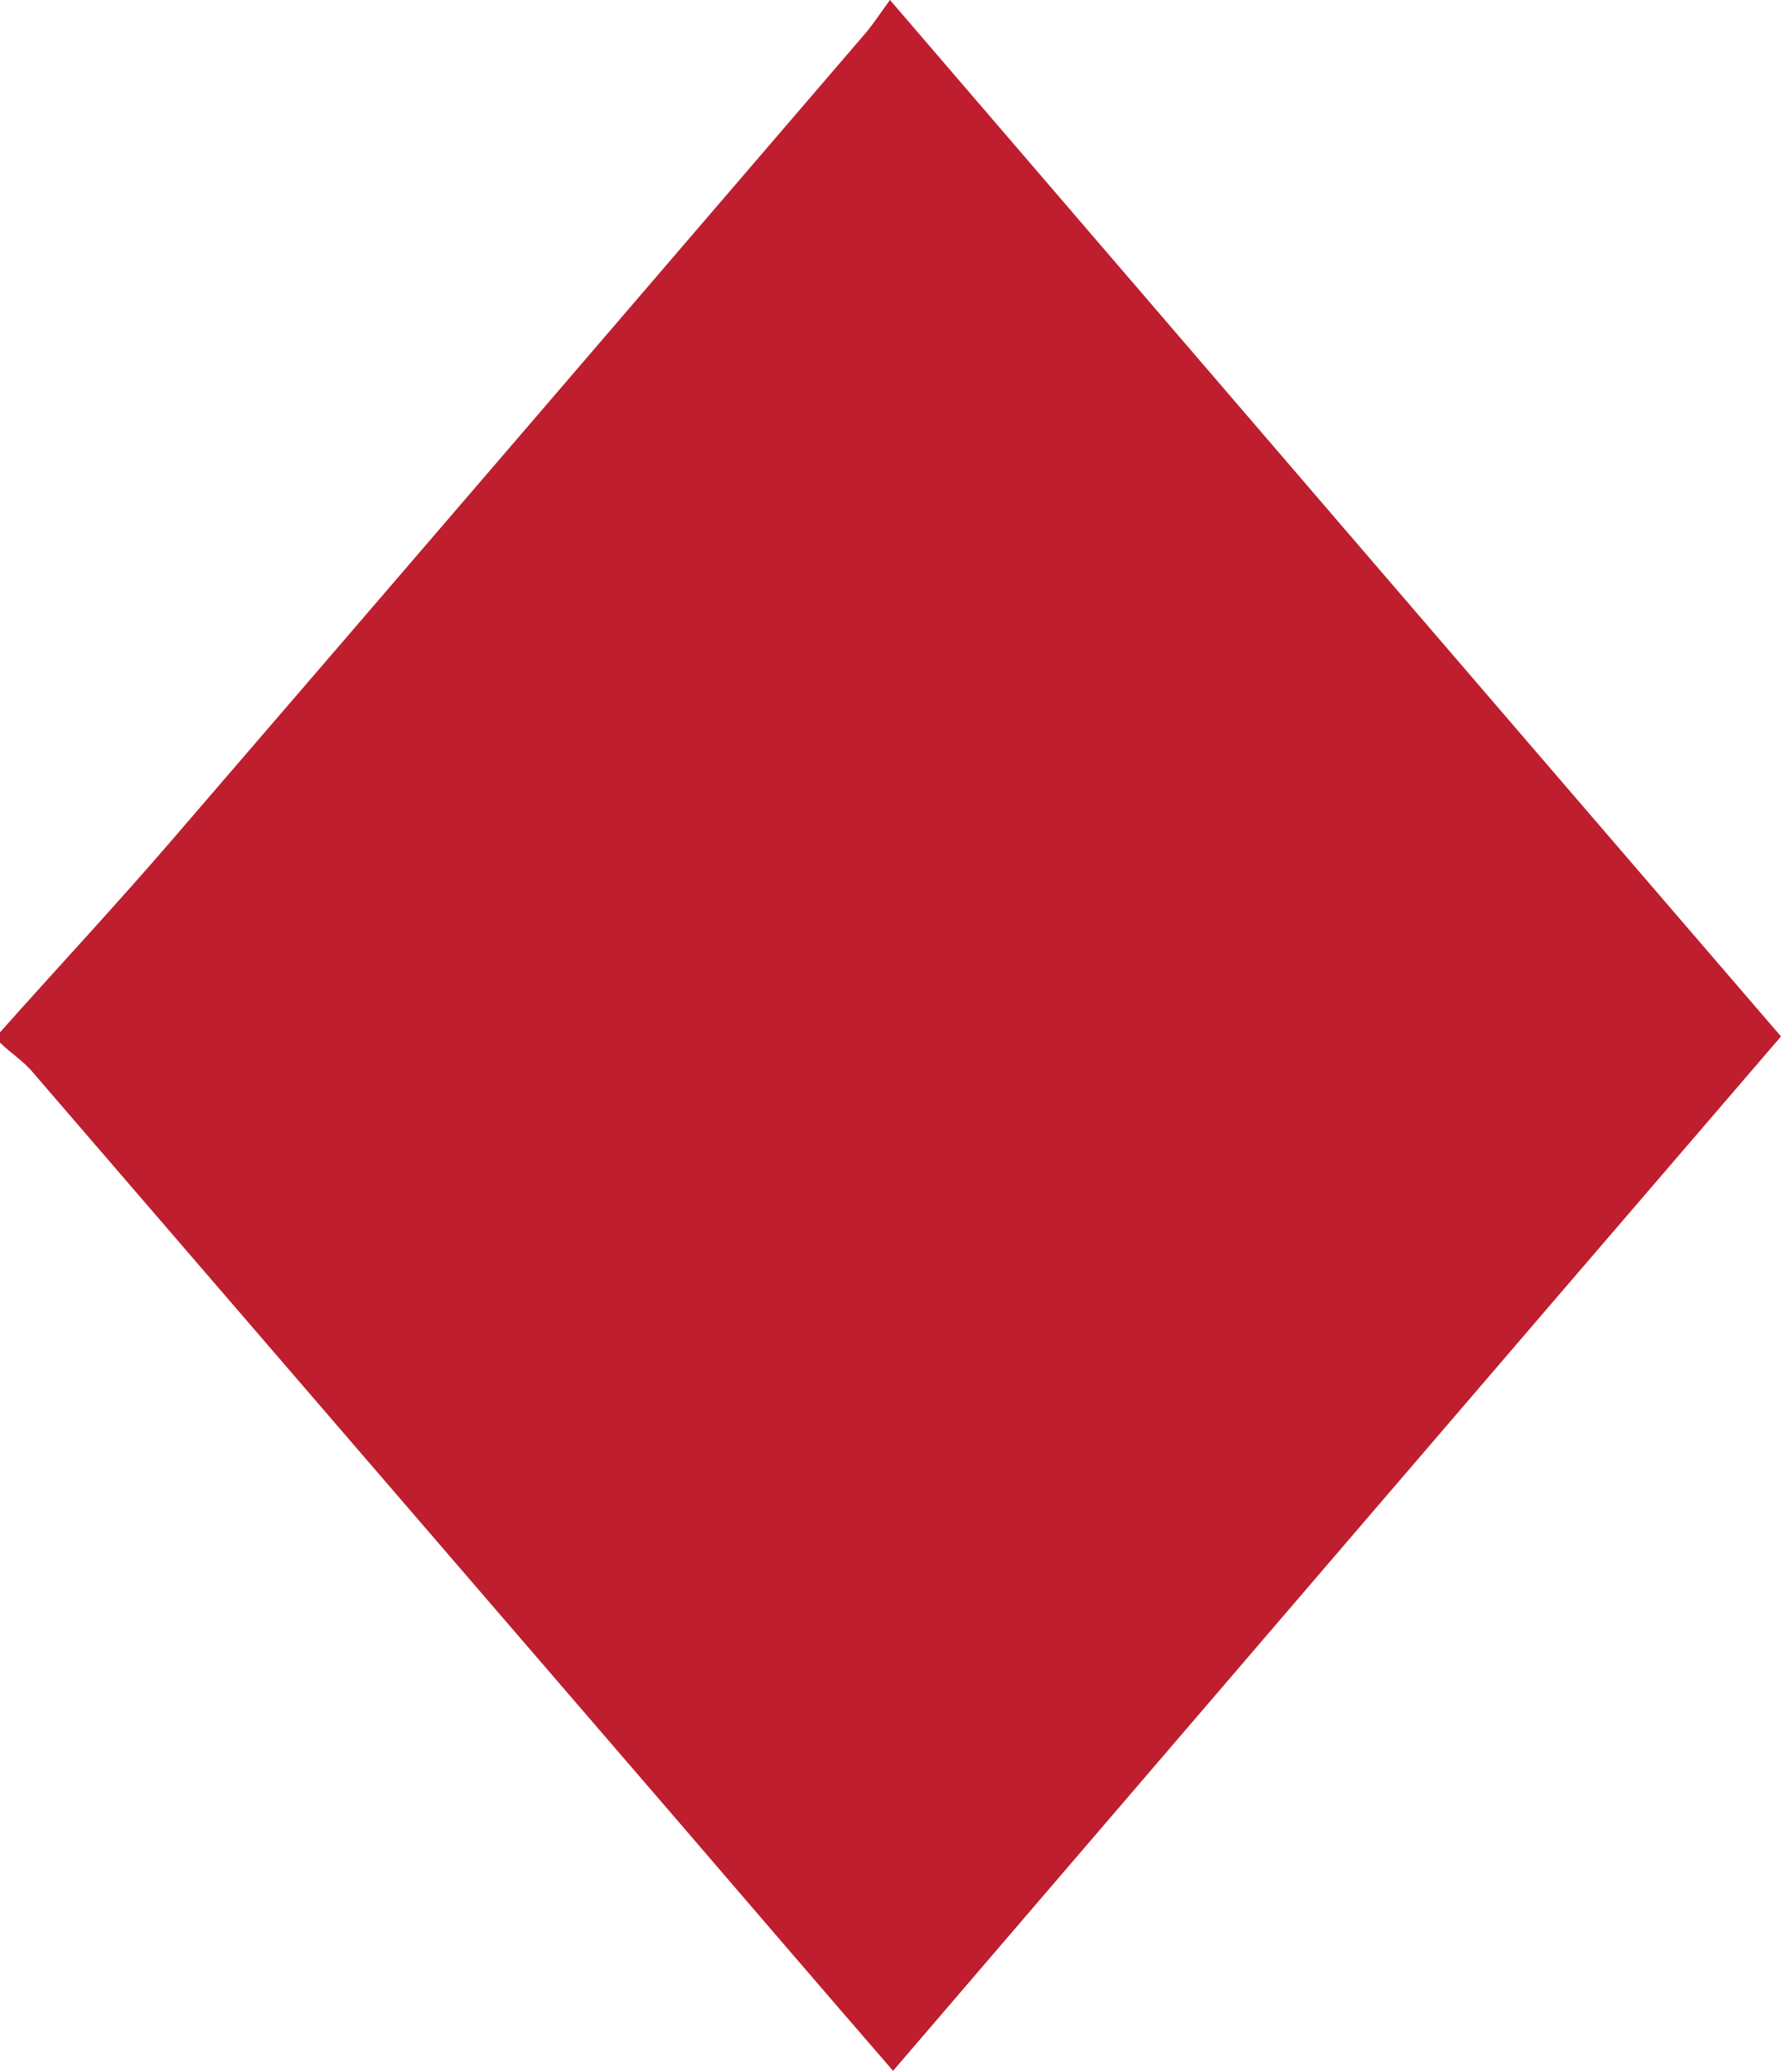 <?xml version="1.0" encoding="utf-8"?>
<!-- Generator: Adobe Illustrator 21.1.0, SVG Export Plug-In . SVG Version: 6.00 Build 0)  -->
<svg version="1.1" id="Layer_1" xmlns="http://www.w3.org/2000/svg" xmlns:xlink="http://www.w3.org/1999/xlink" x="0px" y="0px"
	 viewBox="0 0 174.1 202.5" style="enable-background:new 0 0 174.1 202.5;" xml:space="preserve">
<style type="text/css">
	.st0{fill:#BE1E2D;}
</style>
<path class="st0" d="M0,100.9C5.6,94.6,11.4,88.4,16.9,82C39.4,55.9,61.8,29.8,84.3,3.6c0.9-1,1.6-2.1,2.7-3.6
	c29.3,34.1,58,67.5,87.1,101.3c-28.9,33.6-57.7,67.2-86.8,101.1c-7.1-8.2-13.8-16-20.5-23.8C45.6,154,24.4,129.4,3.2,104.8
	c-0.9-1.1-2.2-1.9-3.2-2.9C0,101.5,0,101.2,0,100.9z"/>
<path class="st0" d="M318.5,75.5c3.5-19.7,13.4-32.8,31.6-38.8c17.7-5.8,37.3,0.5,48.7,15.3c11.3,14.6,12.5,36.3,2.7,51.6
	c-1.2,1.9-2.8,3.8-4.4,5.4c-25.6,25.7-51.3,51.3-77,77c-0.5,0.5-1,0.9-1.6,1.5c-0.8-0.6-1.6-1.2-2.3-1.9
	c-24.9-24.8-49.8-49.6-74.5-74.6c-12.3-12.4-16.1-27.6-11.3-44.2c4.8-16.6,16.3-27.1,33.3-31.1c23.5-5.5,47.7,9.7,53.1,33.1
	C317.3,70.7,317.8,72.6,318.5,75.5z"/>
<path d="M274.6-160.6c-4.7-19-0.6-34.9,15.8-45.9c13.7-9.1,28.3-9,42.3-0.3c14.9,9.2,19.5,22.6,16.3,46.4
	c13.8-1.6,25.5,2.5,35.2,12.4c6.4,6.5,10.2,14.3,11.5,23.3c2.8,18.1-7.4,36.1-24.3,43.3c-19.2,8.2-36.5,2.1-54-19.9
	c5.1,21.7,10.7,41.5,33.3,51.9c-24.6,0-48,0-72.8,0c10.9-5.1,18.8-12,23.2-21.9c4.1-9.5,7.2-19.4,10.2-29.3
	c-17.2,21.6-35.5,28-55.3,18.7c-17.8-8.3-28.9-30.4-24.4-48.5C236.5-150.1,252.3-161.4,274.6-160.6z"/>
<path d="M95.5-97.4c4,20.9,9.7,40.6,32.5,51c-24.9,0-48.3,0-73.4,0c23.1-10.6,28.5-30.9,32.8-51.9c-0.9,1.4-1.7,2.7-2.6,4.1
	C72.6-75.1,47.6-69.5,28.6-81.3c-18.9-11.8-25.1-37-13.7-56.1c1-1.7,2.2-3.4,3.6-4.8c23.7-23.7,47.4-47.4,71.1-71
	c0.5-0.5,1-0.8,1.7-1.4c0.8,0.7,1.6,1.2,2.3,1.9c22.3,22.2,44.7,44.4,66.8,66.8c22.9,23.1,13.6,60.4-17,69.2
	c-16.8,4.8-34.7-1.6-44.8-16.2C97.5-94.4,96.5-95.9,95.5-97.4z"/>
</svg>
